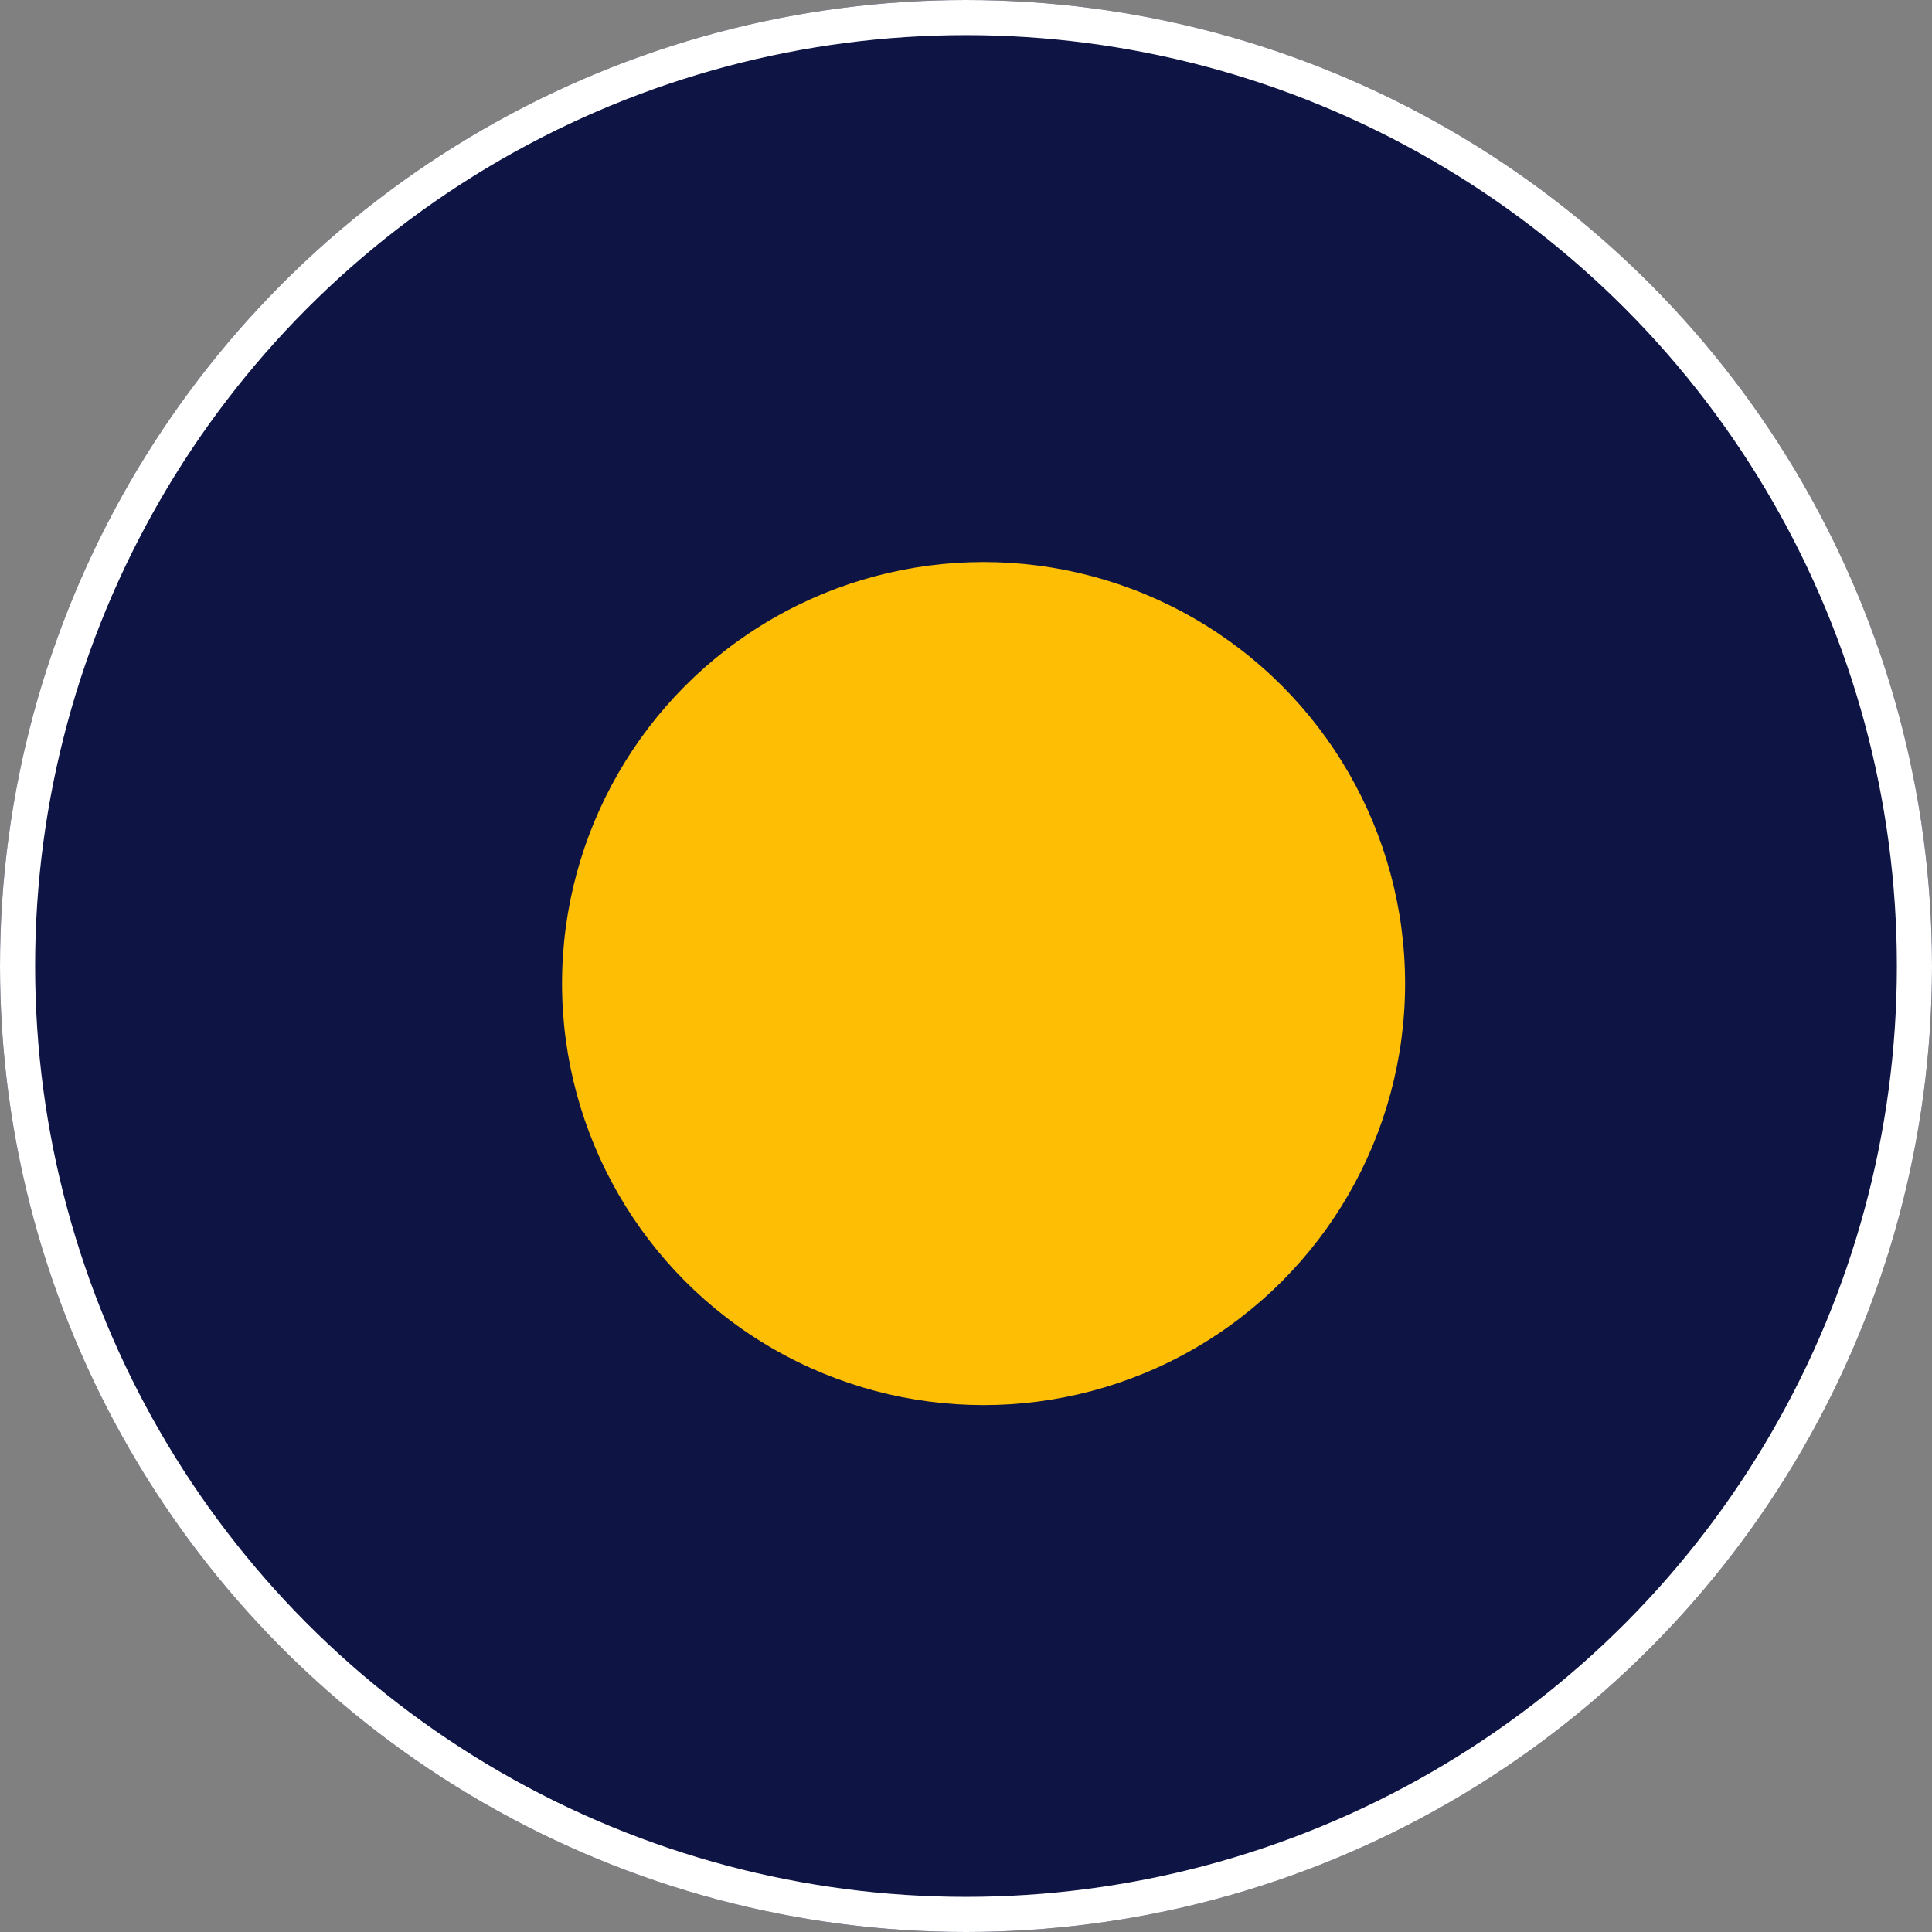<svg xmlns="http://www.w3.org/2000/svg" width="55" height="55" viewBox="0 0 55 55">
  <rect x="0" y="0" width="55" height="55" fill="#808080" stroke="none"/>
  <g id="Raggruppa_395" data-name="Raggruppa 395" transform="translate(-308 -5734)">
    <g id="Ellisse_19" data-name="Ellisse 19" transform="translate(308 5734)" fill="#0e1545" stroke="#fff" stroke-width="1">
      <circle cx="27.5" cy="27.5" r="27.5" stroke="none"/>
      <circle cx="27.5" cy="27.5" r="27" fill="none"/>
    </g>
    <circle id="Ellisse_20" data-name="Ellisse 20" cx="12" cy="12" r="12" transform="translate(324 5750)" fill="#febe03"/>
  </g>
</svg>
